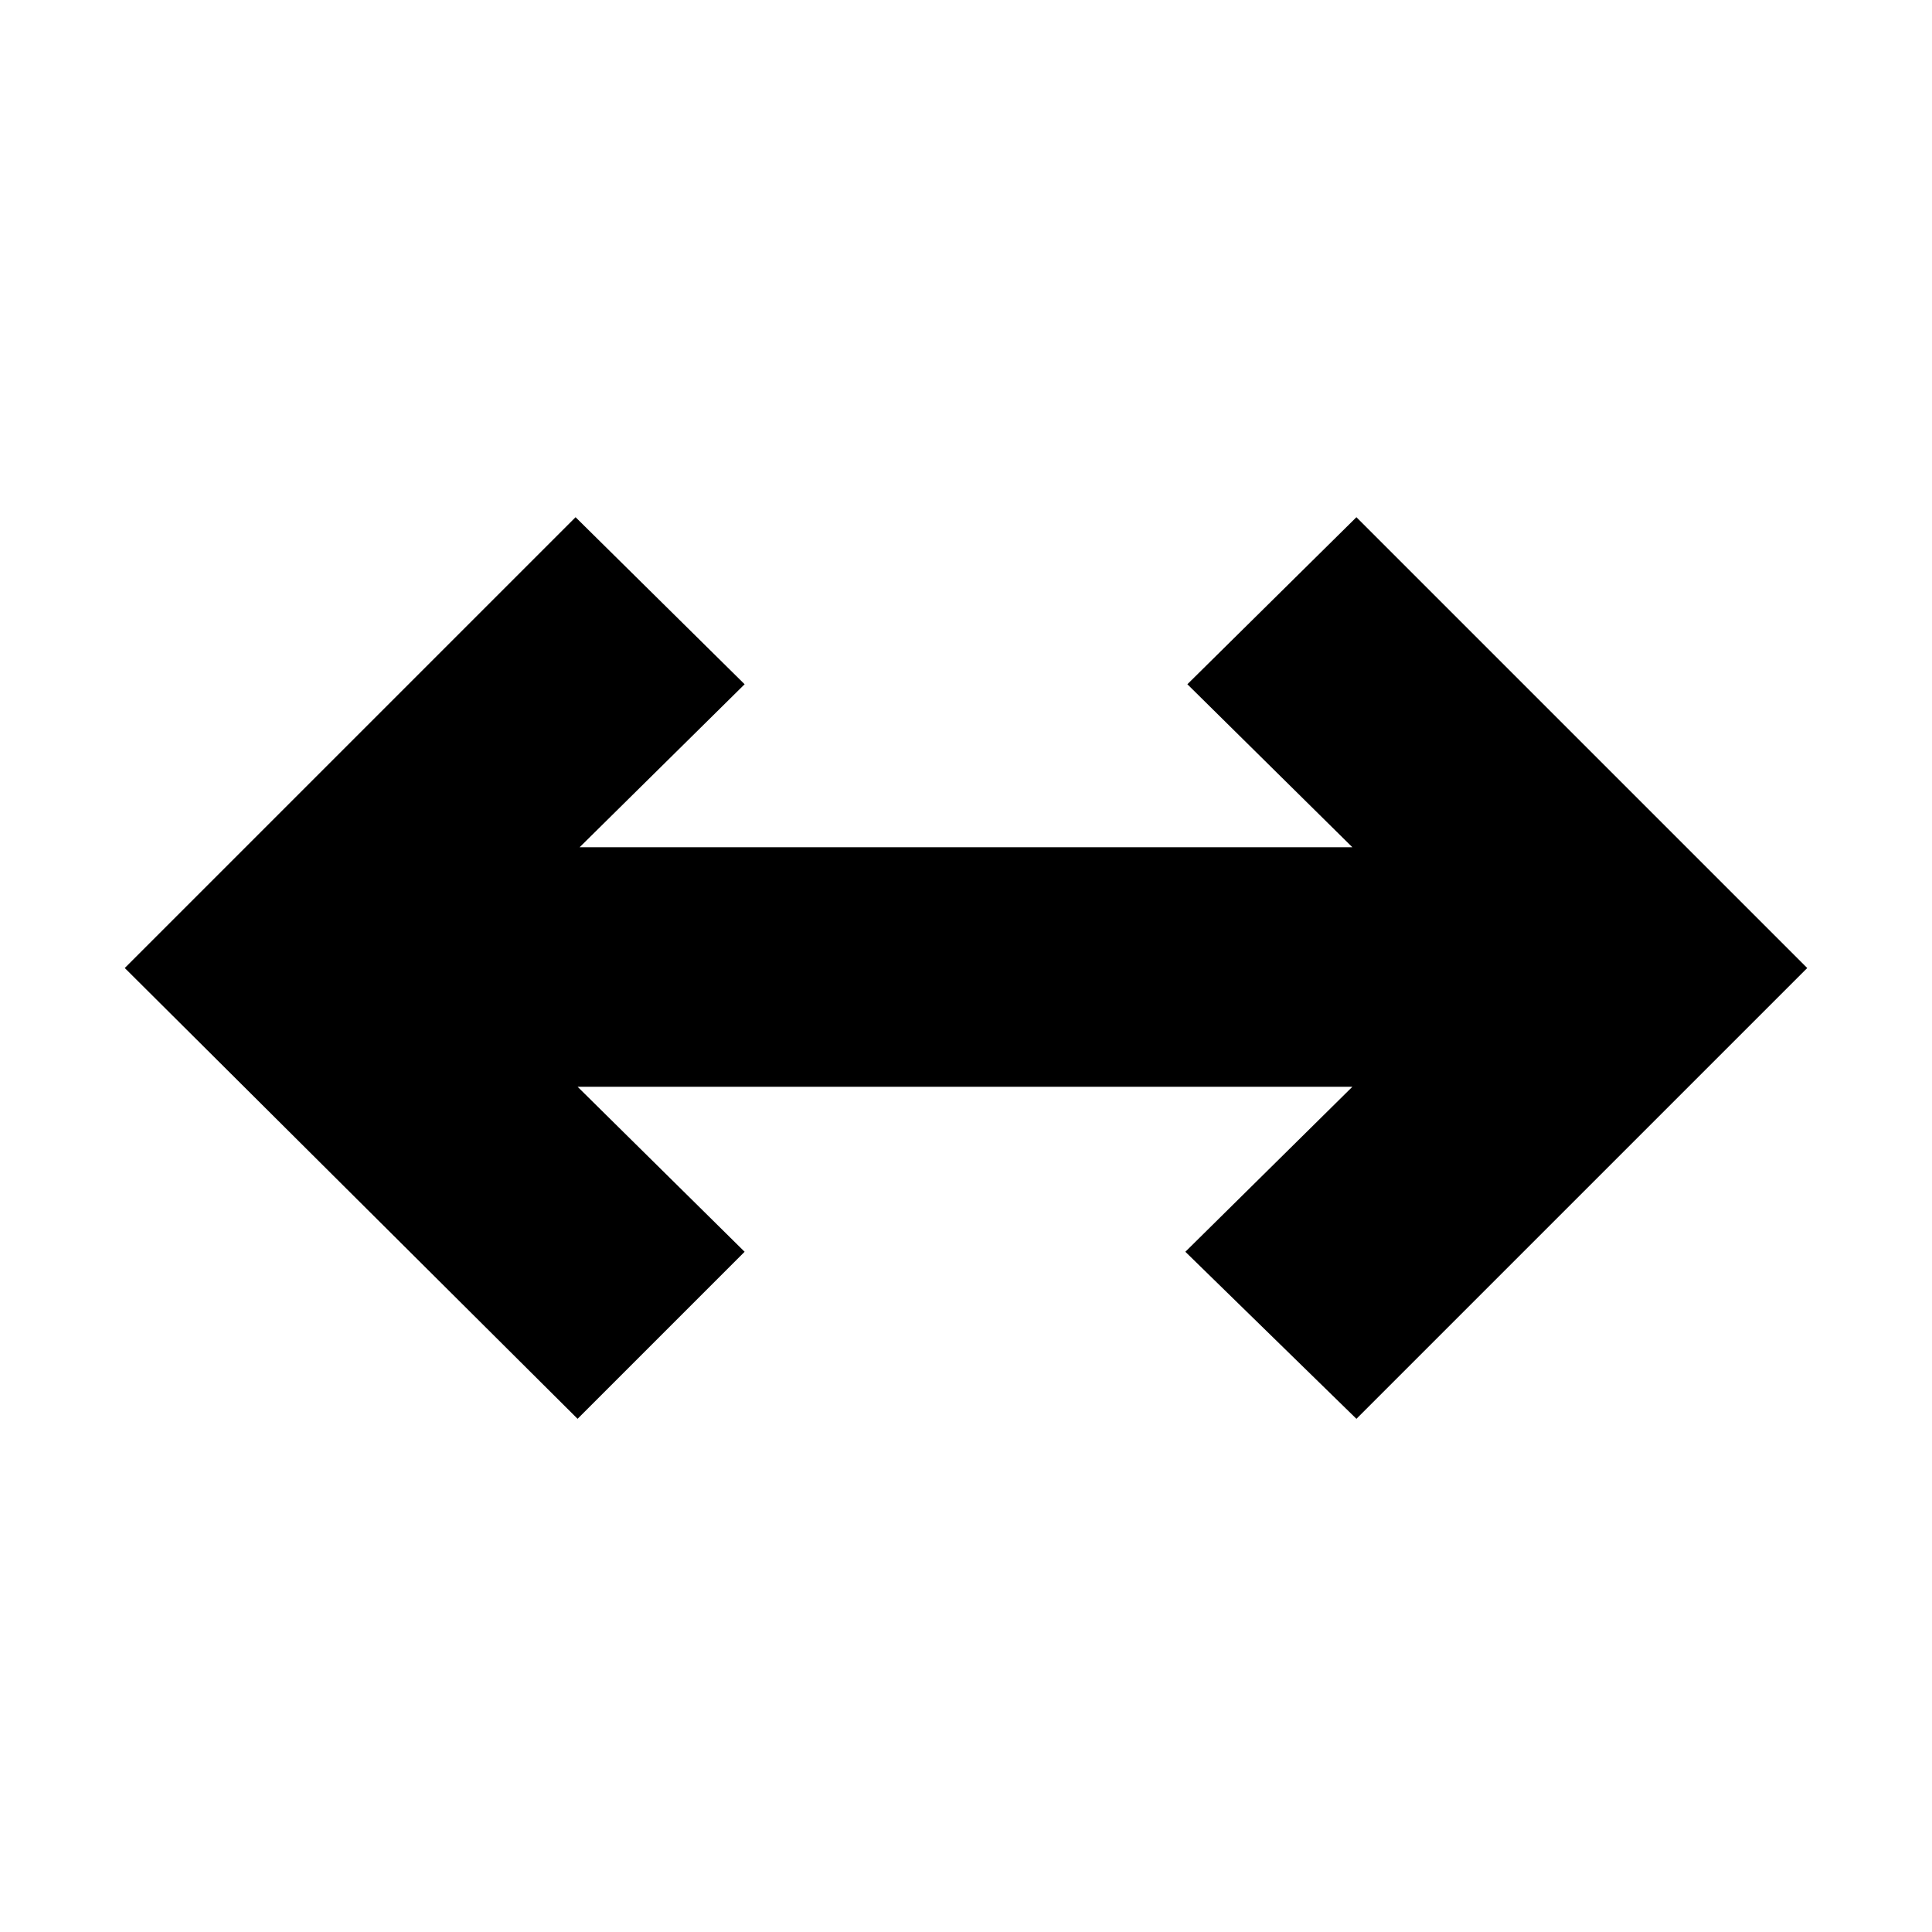 <svg xmlns="http://www.w3.org/2000/svg" height="20" viewBox="0 -960 960 960" width="20"><path d="M287-255 62-479l224-224 84 83-82 81h384l-82-81 84-83 224 224-224 224-85-83 83-82H287l83 82-83 83Z"/></svg>